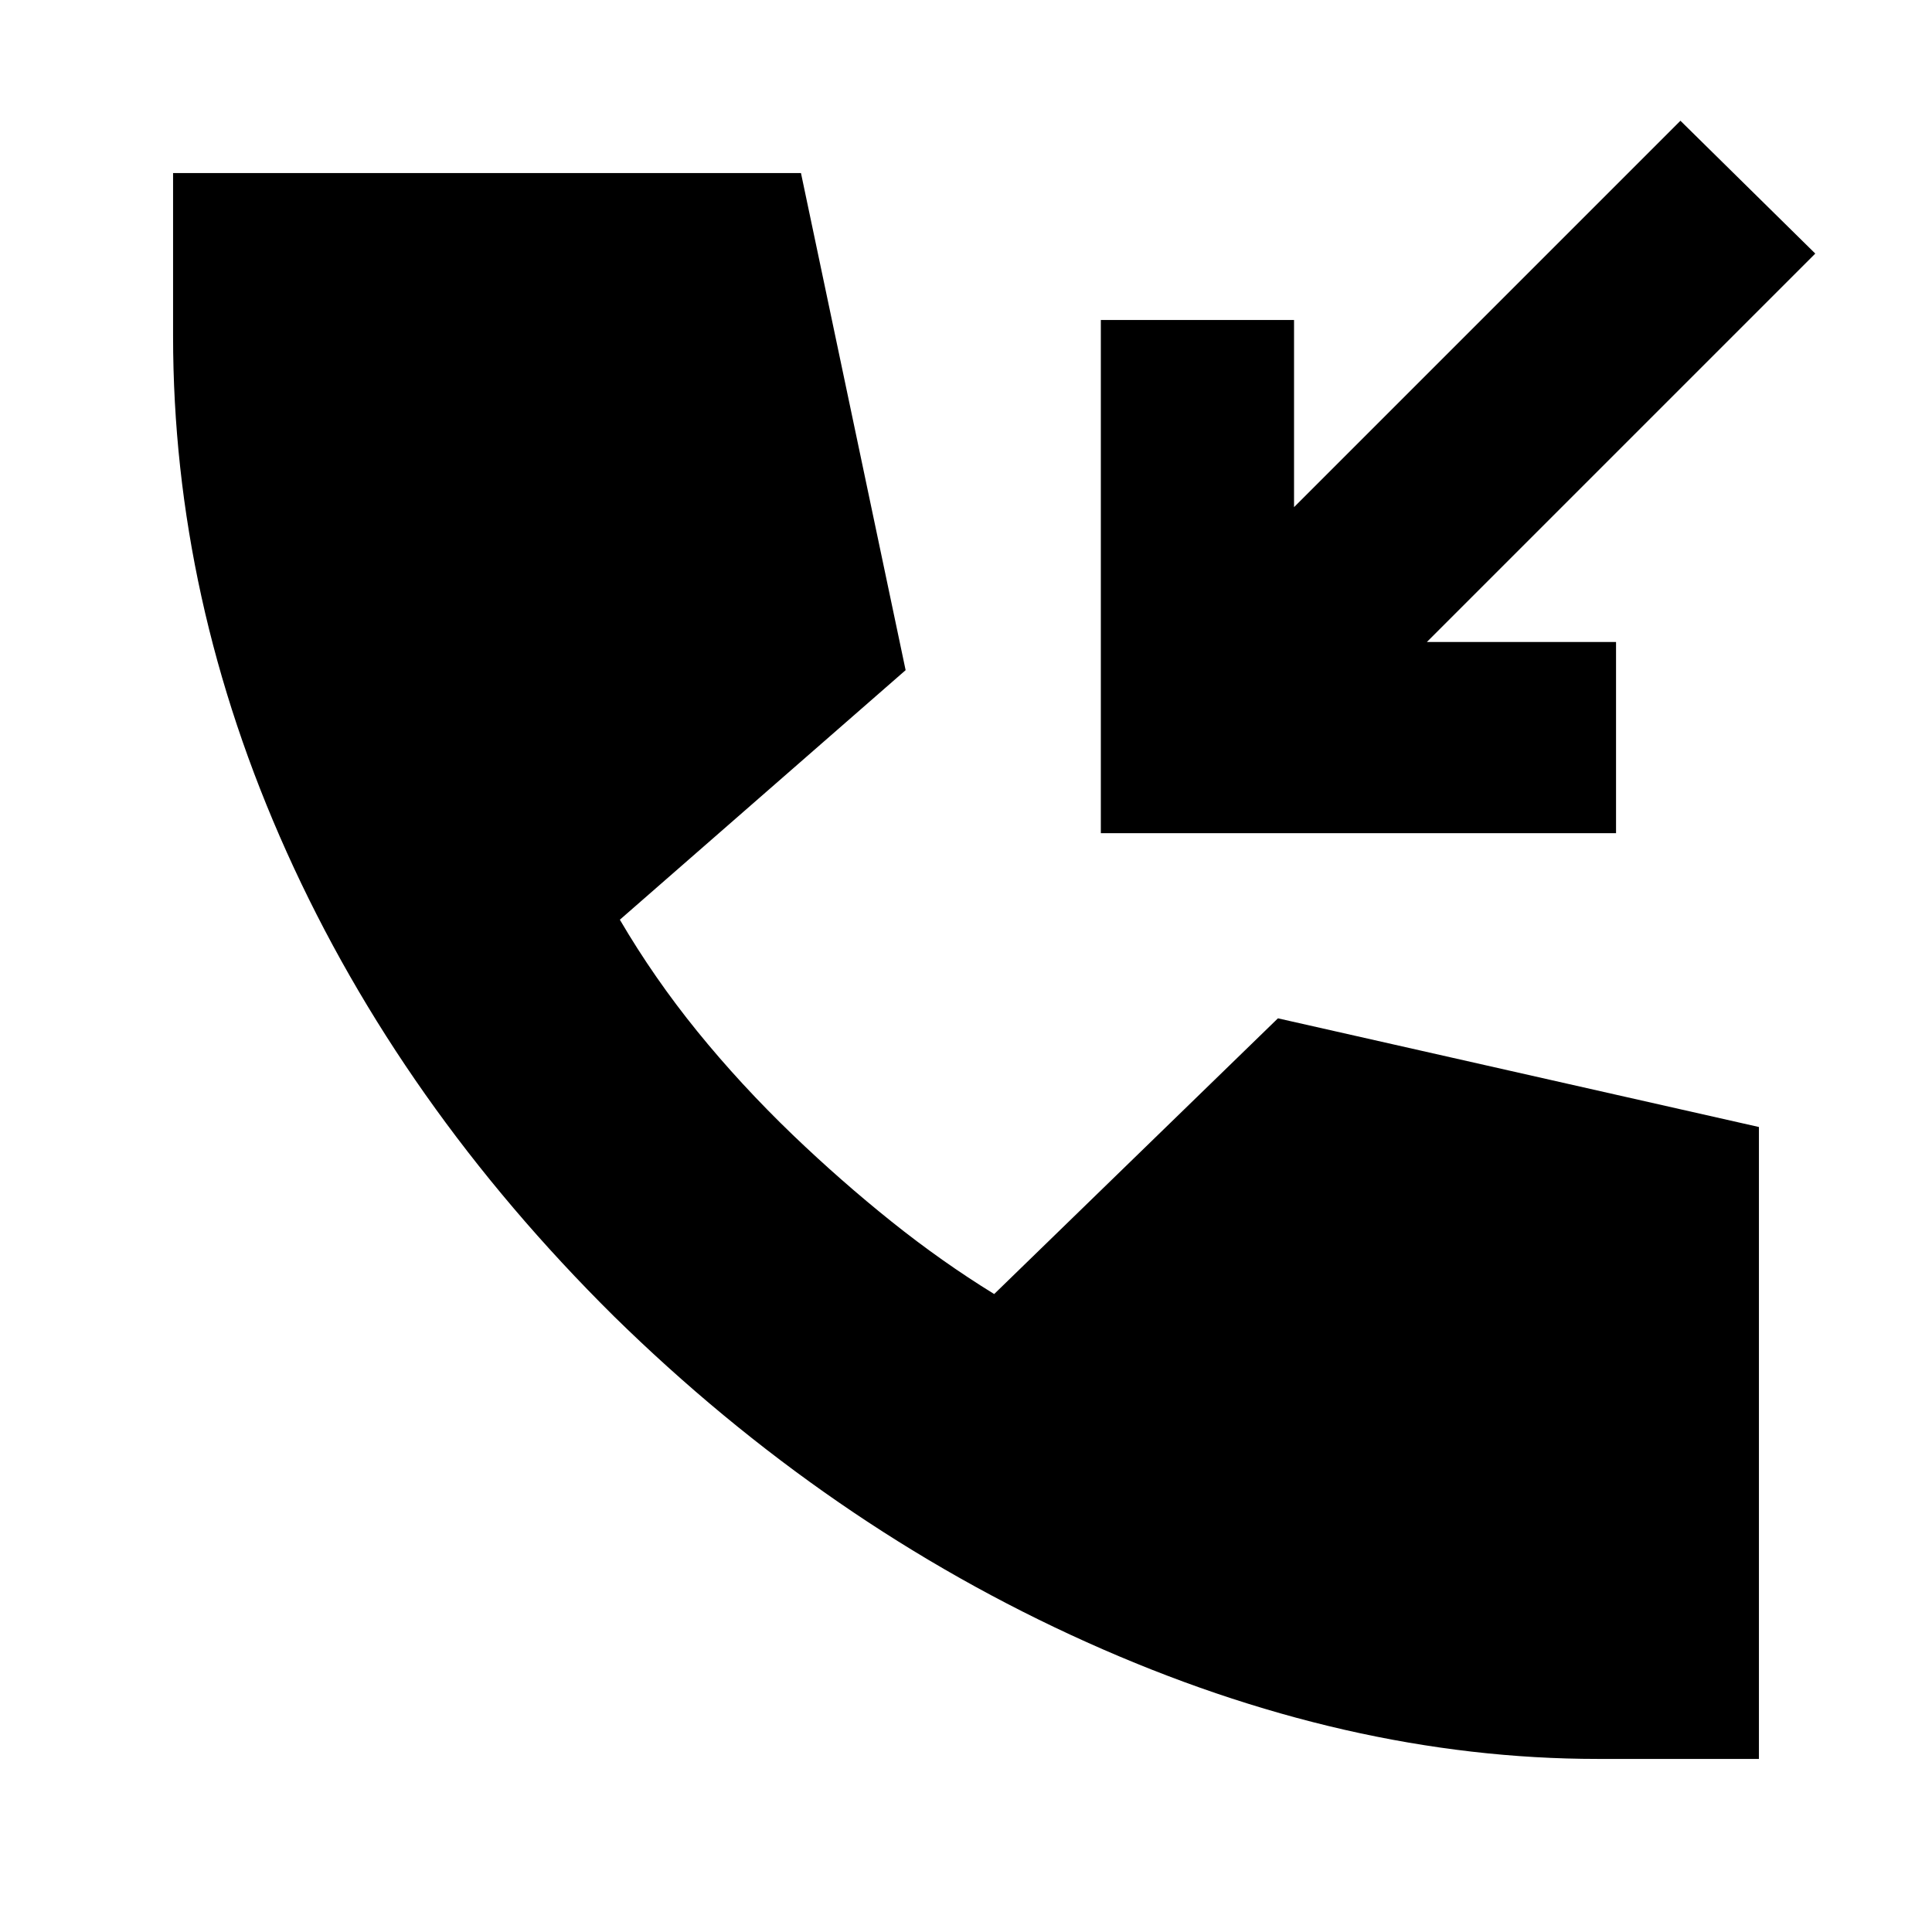 <svg xmlns="http://www.w3.org/2000/svg" height="24" viewBox="0 -960 960 960" width="24"><path d="M794-86q-125 0-254-58T305-306Q199-411 142.5-536.5T86-793v-81h312l52 247-142 124q17 29 38.5 55.5T394-396q24 23 49 43t51 36l141-137 239 54v314h-80ZM547-546v-255h96v93l192-192 67 66-193 193h94v95H547Z"/></svg>